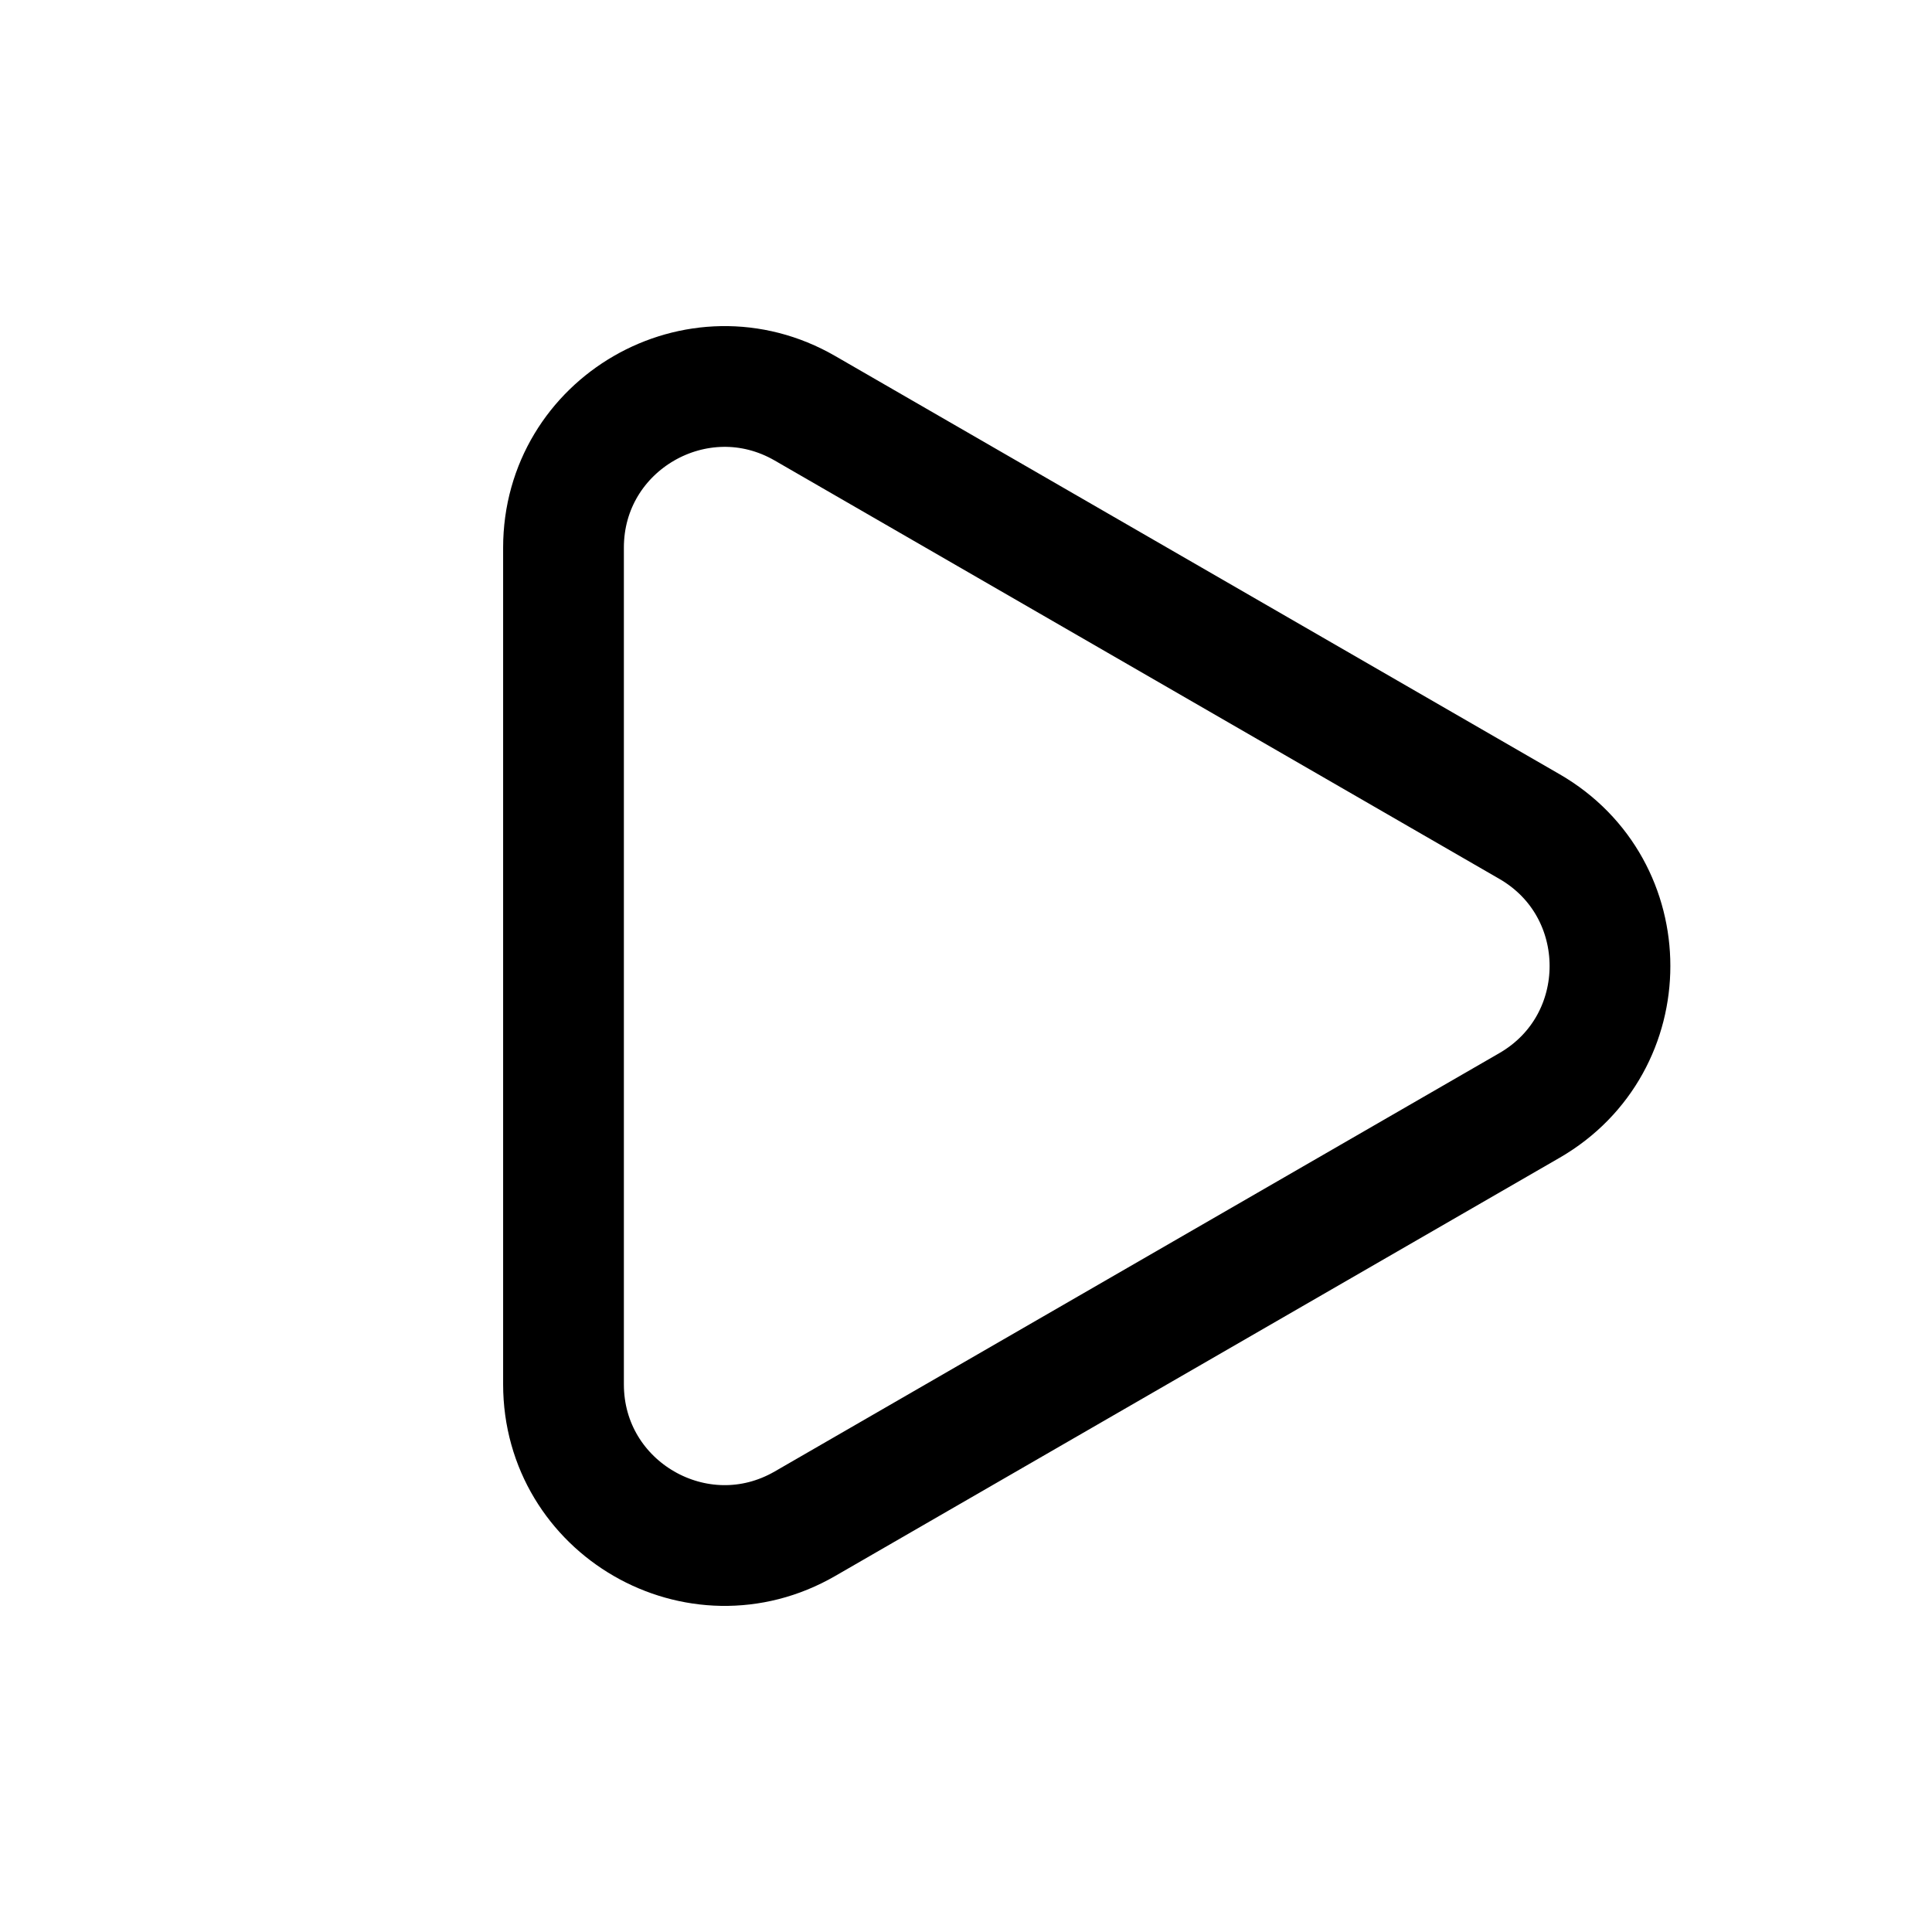 <svg width="24" height="24" viewBox="0 0 24 24" fill="none" xmlns="http://www.w3.org/2000/svg">
<path d="M19 10.268C20.333 11.038 20.333 12.962 19 13.732L10 18.928C8.667 19.698 7 18.736 7 17.196V6.804C7 5.264 8.667 4.302 10 5.072L19 10.268Z" stroke="black" stroke-width="1.5" stroke-linejoin="round"/>
</svg>
